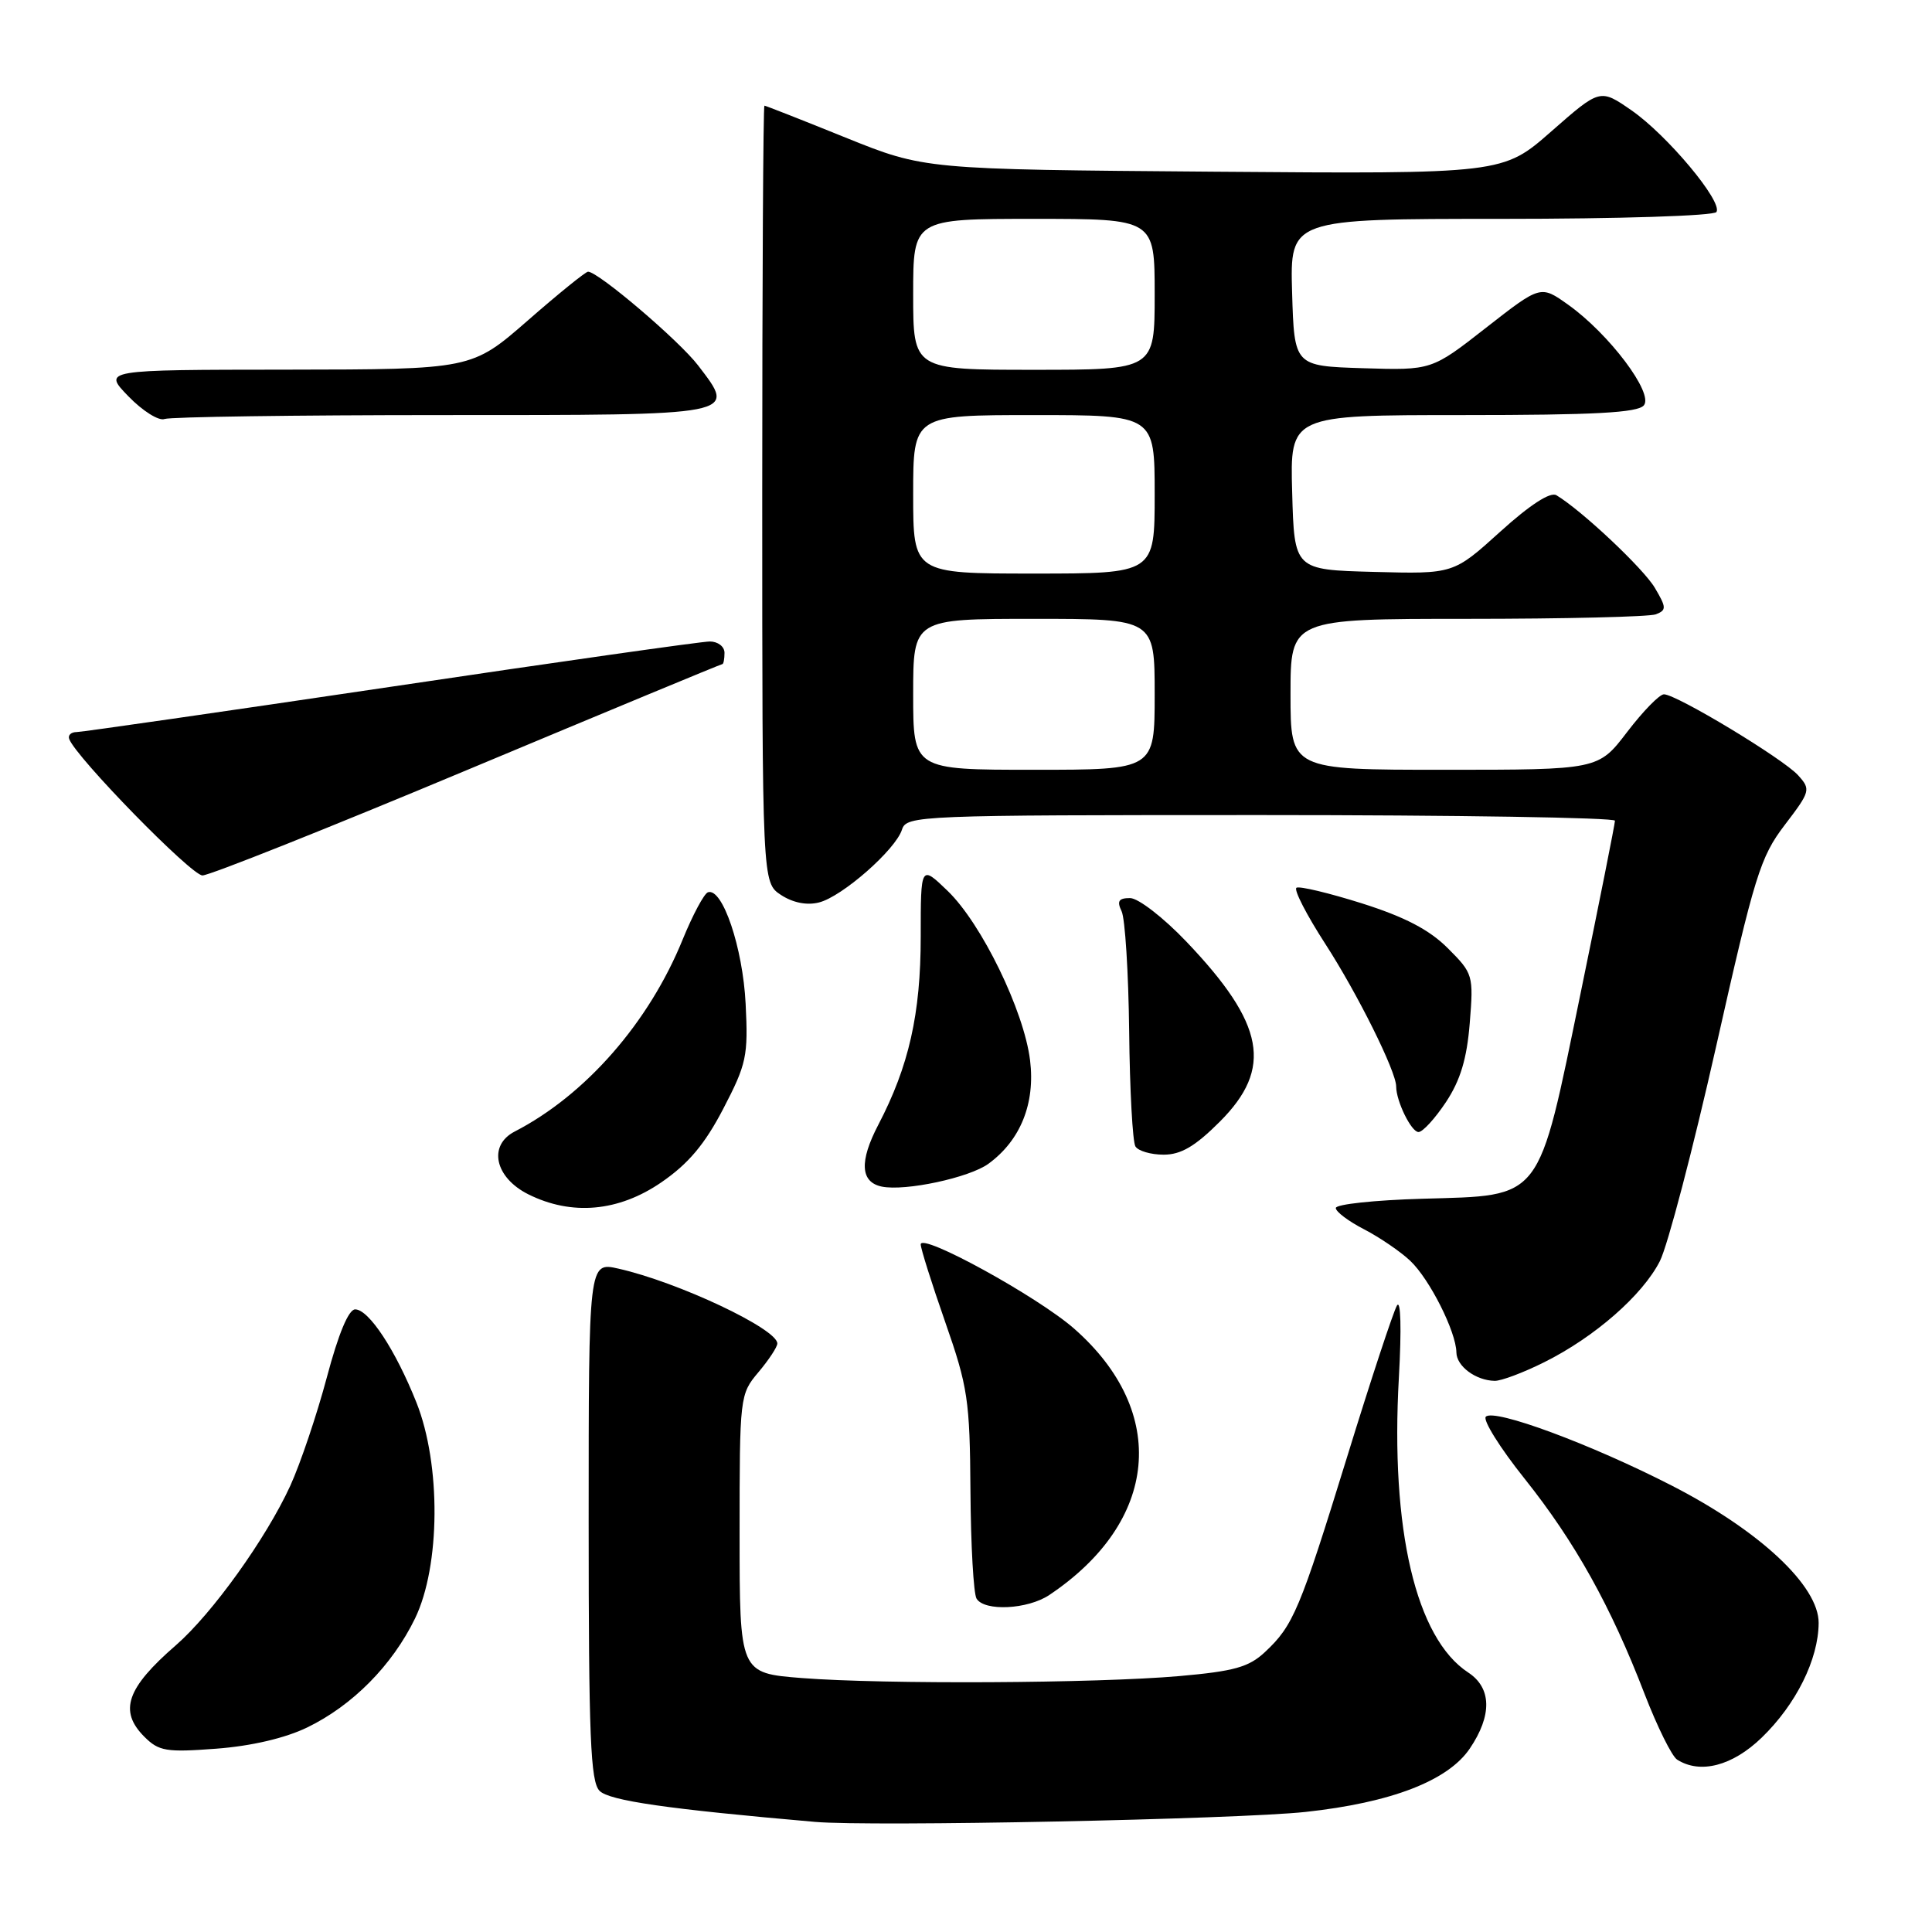 <?xml version="1.0" encoding="UTF-8" standalone="no"?>
<!DOCTYPE svg PUBLIC "-//W3C//DTD SVG 1.1//EN" "http://www.w3.org/Graphics/SVG/1.1/DTD/svg11.dtd" >
<svg xmlns="http://www.w3.org/2000/svg" xmlns:xlink="http://www.w3.org/1999/xlink" version="1.1" viewBox="0 0 256 256">
 <g >
 <path fill="currentColor"
d=" M 173.00 240.09 C 184.35 238.86 191.86 235.96 194.75 231.70 C 197.73 227.30 197.66 223.66 194.55 221.62 C 187.61 217.08 184.22 202.65 185.36 182.50 C 185.72 176.03 185.61 172.12 185.10 173.00 C 184.62 173.82 181.65 182.82 178.52 192.98 C 172.23 213.36 171.37 215.40 167.61 218.91 C 165.47 220.91 163.52 221.45 156.26 222.09 C 145.28 223.05 117.17 223.20 106.25 222.35 C 98.00 221.70 98.00 221.70 98.00 203.25 C 98.00 185.02 98.03 184.75 100.50 181.82 C 101.88 180.18 103.00 178.48 103.00 178.02 C 103.00 176.08 89.82 169.87 81.94 168.10 C 78.00 167.21 78.00 167.21 78.00 201.53 C 78.00 230.14 78.24 236.10 79.45 237.30 C 80.75 238.60 88.46 239.71 108.00 241.41 C 115.45 242.06 163.88 241.07 173.00 240.09 Z  M 233.43 230.25 C 237.99 225.84 240.95 219.88 240.98 215.06 C 241.01 210.15 233.18 202.83 221.50 196.84 C 210.82 191.36 197.99 186.61 196.88 187.72 C 196.45 188.15 198.76 191.86 202.03 195.95 C 208.70 204.32 213.45 212.84 217.92 224.47 C 219.60 228.81 221.53 232.72 222.23 233.16 C 225.29 235.11 229.56 233.99 233.43 230.25 Z  M 40.70 228.90 C 46.71 225.99 51.97 220.67 54.99 214.46 C 58.36 207.51 58.45 194.06 55.18 185.84 C 52.40 178.87 48.87 173.50 47.06 173.50 C 46.19 173.50 44.84 176.74 43.31 182.50 C 41.99 187.45 39.81 193.92 38.46 196.88 C 35.25 203.87 28.12 213.81 23.31 218.00 C 16.76 223.68 15.72 226.72 19.13 230.13 C 21.05 232.05 22.03 232.21 28.66 231.71 C 33.31 231.36 37.79 230.31 40.70 228.90 Z  M 139.03 211.35 C 153.54 201.64 154.91 187.13 142.35 176.07 C 137.52 171.82 122.00 163.30 122.00 164.89 C 122.00 165.44 123.46 170.07 125.25 175.19 C 128.25 183.77 128.51 185.52 128.59 197.58 C 128.64 204.78 129.00 211.19 129.40 211.83 C 130.45 213.54 136.17 213.26 139.03 211.35 Z  M 204.62 180.50 C 211.29 177.18 217.64 171.63 219.94 167.11 C 220.97 165.09 224.32 152.30 227.39 138.69 C 232.50 115.98 233.25 113.55 236.49 109.31 C 239.89 104.85 239.96 104.61 238.26 102.73 C 236.29 100.54 222.14 92.00 220.48 92.00 C 219.89 92.00 217.70 94.25 215.60 97.00 C 211.78 102.00 211.78 102.00 191.39 102.00 C 171.00 102.00 171.00 102.00 171.00 92.00 C 171.00 82.00 171.00 82.00 194.42 82.00 C 207.30 82.00 218.55 81.73 219.41 81.40 C 220.83 80.85 220.82 80.50 219.28 77.90 C 217.77 75.33 209.57 67.62 206.23 65.62 C 205.43 65.14 202.72 66.89 198.78 70.46 C 192.59 76.06 192.59 76.06 182.04 75.78 C 171.50 75.50 171.50 75.50 171.22 65.25 C 170.93 55.00 170.93 55.00 193.84 55.00 C 211.29 55.00 217.01 54.69 217.82 53.71 C 219.15 52.12 213.22 44.24 207.78 40.37 C 204.14 37.78 204.14 37.78 196.92 43.42 C 189.70 49.07 189.70 49.07 180.60 48.79 C 171.50 48.50 171.50 48.50 171.21 38.75 C 170.93 29.00 170.93 29.00 198.90 29.00 C 214.58 29.00 227.13 28.60 227.44 28.09 C 228.29 26.72 220.90 17.89 216.18 14.62 C 212.02 11.74 212.02 11.74 205.58 17.39 C 199.14 23.05 199.14 23.05 160.82 22.75 C 122.50 22.45 122.50 22.45 112.04 18.23 C 106.28 15.90 101.45 14.00 101.29 14.00 C 101.13 14.00 101.00 37.16 101.00 65.48 C 101.00 116.95 101.00 116.95 103.49 118.59 C 105.07 119.62 106.92 119.99 108.52 119.58 C 111.58 118.82 118.68 112.59 119.52 109.92 C 120.12 108.06 121.65 108.00 167.07 108.00 C 192.88 108.00 214.00 108.34 213.99 108.75 C 213.99 109.16 211.95 119.40 209.46 131.50 C 203.71 159.43 204.53 158.37 188.48 158.84 C 182.17 159.02 177.00 159.57 177.00 160.07 C 177.00 160.56 178.69 161.83 180.75 162.89 C 182.81 163.96 185.56 165.83 186.86 167.06 C 189.43 169.48 192.94 176.46 192.98 179.20 C 193.00 181.03 195.54 182.92 198.05 182.97 C 198.91 182.99 201.86 181.88 204.62 180.50 Z  M 87.64 156.66 C 91.21 154.21 93.39 151.62 95.84 146.91 C 98.92 140.99 99.15 139.93 98.80 133.00 C 98.43 125.57 95.73 117.59 93.81 118.23 C 93.30 118.40 91.80 121.21 90.47 124.46 C 86.00 135.48 77.60 145.09 68.19 149.94 C 64.64 151.78 65.57 156.03 70.00 158.25 C 75.75 161.12 81.97 160.56 87.64 156.66 Z  M 130.98 154.20 C 135.23 151.09 137.19 146.21 136.49 140.50 C 135.69 133.95 130.07 122.39 125.57 118.05 C 122.00 114.61 122.00 114.61 122.00 124.12 C 122.00 134.36 120.43 141.29 116.37 149.06 C 113.85 153.89 114.00 156.64 116.84 157.23 C 119.95 157.87 128.45 156.05 130.98 154.20 Z  M 161.63 148.63 C 168.70 141.56 167.61 135.69 157.21 124.78 C 154.17 121.59 150.82 119.00 149.74 119.00 C 148.23 119.00 147.97 119.40 148.62 120.75 C 149.08 121.71 149.53 128.87 149.62 136.66 C 149.70 144.45 150.08 151.32 150.45 151.91 C 150.82 152.51 152.50 153.00 154.19 153.00 C 156.49 153.00 158.37 151.89 161.63 148.63 Z  M 191.60 146.03 C 193.51 143.14 194.37 140.29 194.75 135.56 C 195.26 129.21 195.19 128.99 191.84 125.64 C 189.39 123.19 186.14 121.50 180.46 119.70 C 176.08 118.32 172.18 117.39 171.79 117.63 C 171.40 117.87 173.12 121.22 175.61 125.07 C 179.88 131.67 185.00 141.97 185.00 143.96 C 185.00 145.91 187.00 150.00 187.96 150.00 C 188.52 150.00 190.15 148.21 191.60 146.03 Z  M 61.96 102.00 C 80.36 94.30 95.54 88.00 95.71 88.00 C 95.87 88.00 96.00 87.33 96.00 86.50 C 96.00 85.67 95.12 85.00 94.05 85.00 C 92.98 85.00 73.96 87.70 51.80 91.00 C 29.63 94.29 10.90 96.99 10.17 97.00 C 9.43 97.00 8.98 97.41 9.17 97.92 C 10.04 100.33 25.35 116.00 26.83 116.00 C 27.76 116.00 43.57 109.70 61.96 102.00 Z  M 58.61 55.00 C 98.17 55.00 97.61 55.11 92.51 48.43 C 90.02 45.16 79.27 36.00 77.92 36.00 C 77.60 36.00 74.00 38.91 69.92 42.48 C 62.50 48.95 62.50 48.95 38.05 48.98 C 13.61 49.00 13.61 49.00 17.02 52.52 C 18.90 54.46 21.05 55.81 21.80 55.52 C 22.55 55.24 39.12 55.00 58.61 55.00 Z  M 121.00 92.00 C 121.00 82.00 121.00 82.00 137.00 82.00 C 153.00 82.00 153.00 82.00 153.00 92.00 C 153.00 102.00 153.00 102.00 137.00 102.00 C 121.00 102.00 121.00 102.00 121.00 92.00 Z  M 121.00 65.50 C 121.00 55.00 121.00 55.00 137.00 55.00 C 153.00 55.00 153.00 55.00 153.00 65.50 C 153.00 76.00 153.00 76.00 137.00 76.00 C 121.00 76.00 121.00 76.00 121.00 65.50 Z  M 121.00 39.00 C 121.00 29.00 121.00 29.00 137.00 29.00 C 153.00 29.00 153.00 29.00 153.00 39.00 C 153.00 49.00 153.00 49.00 137.00 49.00 C 121.00 49.00 121.00 49.00 121.00 39.00 Z "/>
</g>
</svg>